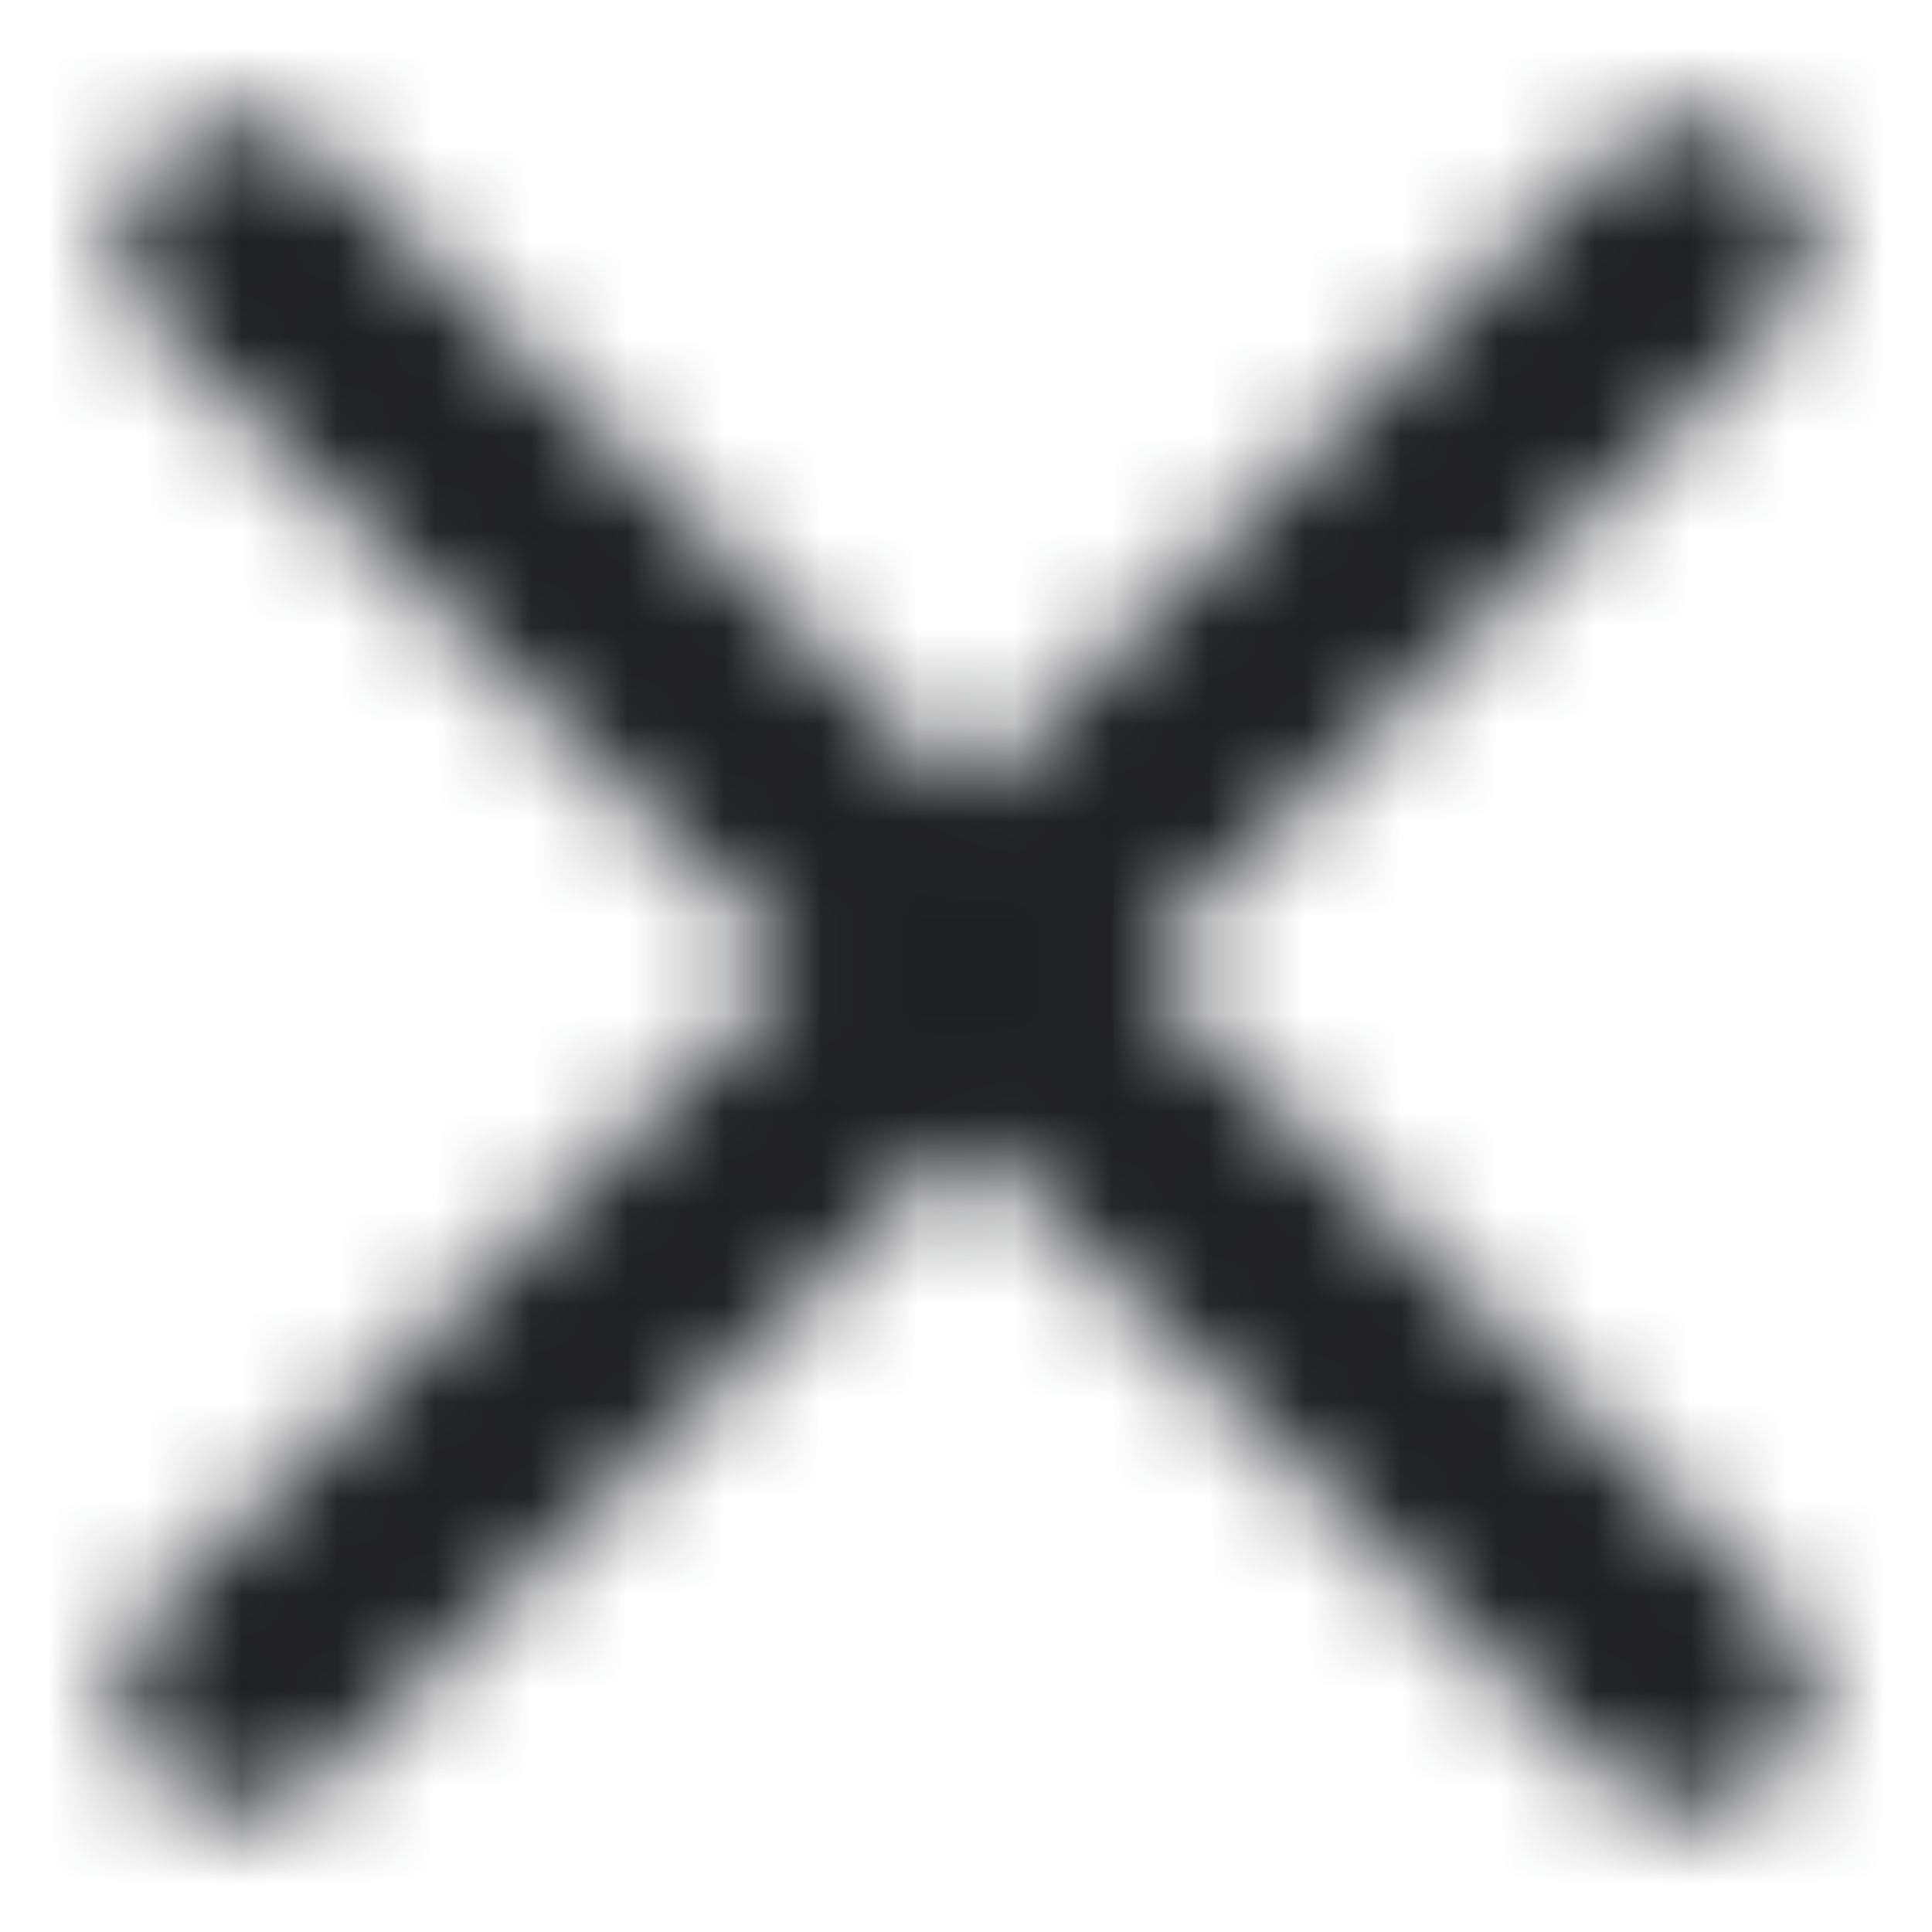 <svg width="20" height="20" viewBox="0 0 20 20" fill="none" xmlns="http://www.w3.org/2000/svg">
<mask id="mask0_2208_2104" style="mask-type:alpha" maskUnits="userSpaceOnUse" x="1" y="1" width="18" height="18">
<path fill-rule="evenodd" clip-rule="evenodd" d="M1.616 1.616C2.104 1.128 2.896 1.128 3.384 1.616L18.384 16.616C18.872 17.104 18.872 17.896 18.384 18.384C17.896 18.872 17.104 18.872 16.616 18.384L1.616 3.384C1.128 2.896 1.128 2.104 1.616 1.616Z" fill="#006FFD"/>
<path fill-rule="evenodd" clip-rule="evenodd" d="M18.384 1.616C17.896 1.128 17.104 1.128 16.616 1.616L1.616 16.616C1.128 17.104 1.128 17.896 1.616 18.384C2.104 18.872 2.896 18.872 3.384 18.384L18.384 3.384C18.872 2.896 18.872 2.104 18.384 1.616Z" fill="#006FFD"/>
</mask>
<g mask="url(#mask0_2208_2104)">
<rect y="0" width="20" height="20" fill="#1F2024"/>
</g>
</svg>

